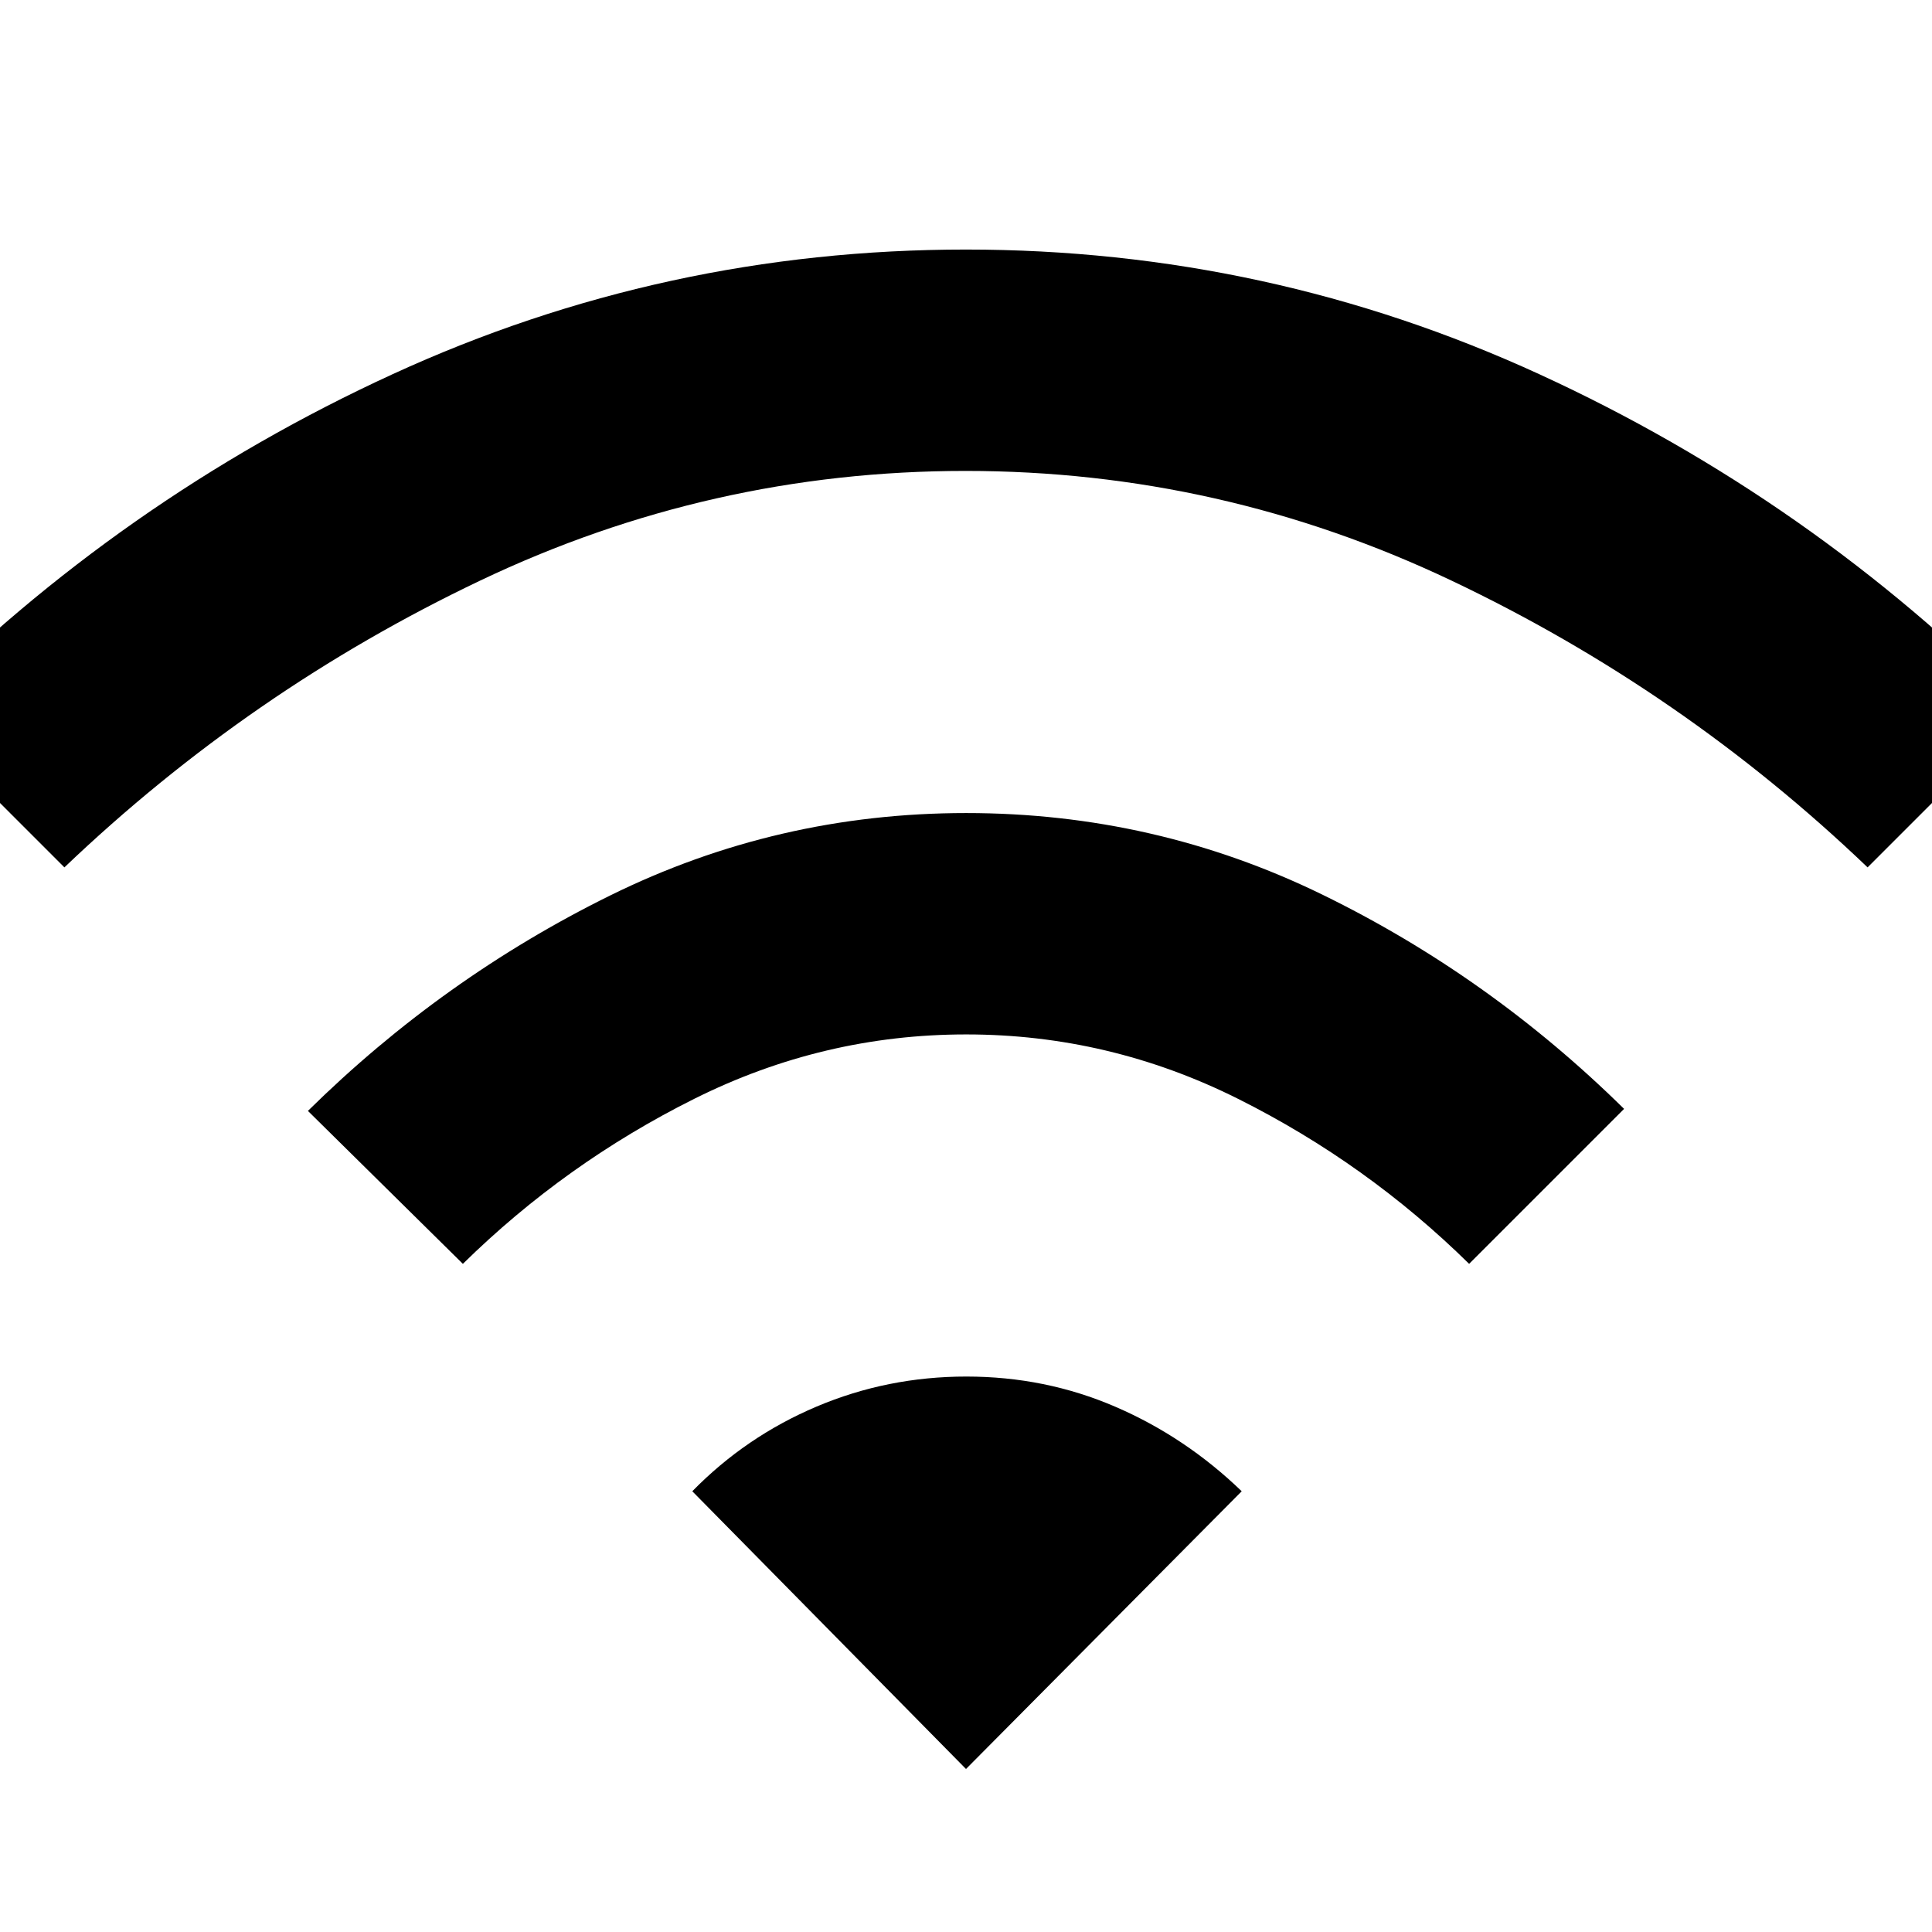 <svg xmlns="http://www.w3.org/2000/svg" height="48" viewBox="0 -960 960 960" width="48"><path d="m230-332-77-76q67-66 150.1-107 83.09-41 177-41 93.9 0 176.9 40.5T807-409l-77 77q-50.78-49.96-114.78-81.98Q551.21-446 480.1-446q-71.1 0-135.18 32.02Q280.83-381.96 230-332ZM32-529l-77-77Q60-712 194.94-774t285-62Q630-836 765-774t240 168l-77 77q-92-88-206.75-142.5Q606.51-726 479.75-726 353-726 238.62-671.52T32-529ZM480-81 344-219q26.56-27.17 61.78-42.09Q441-276 480.2-276q39.21 0 74 15 34.8 15 62.8 42L480-81Z"/></svg>
